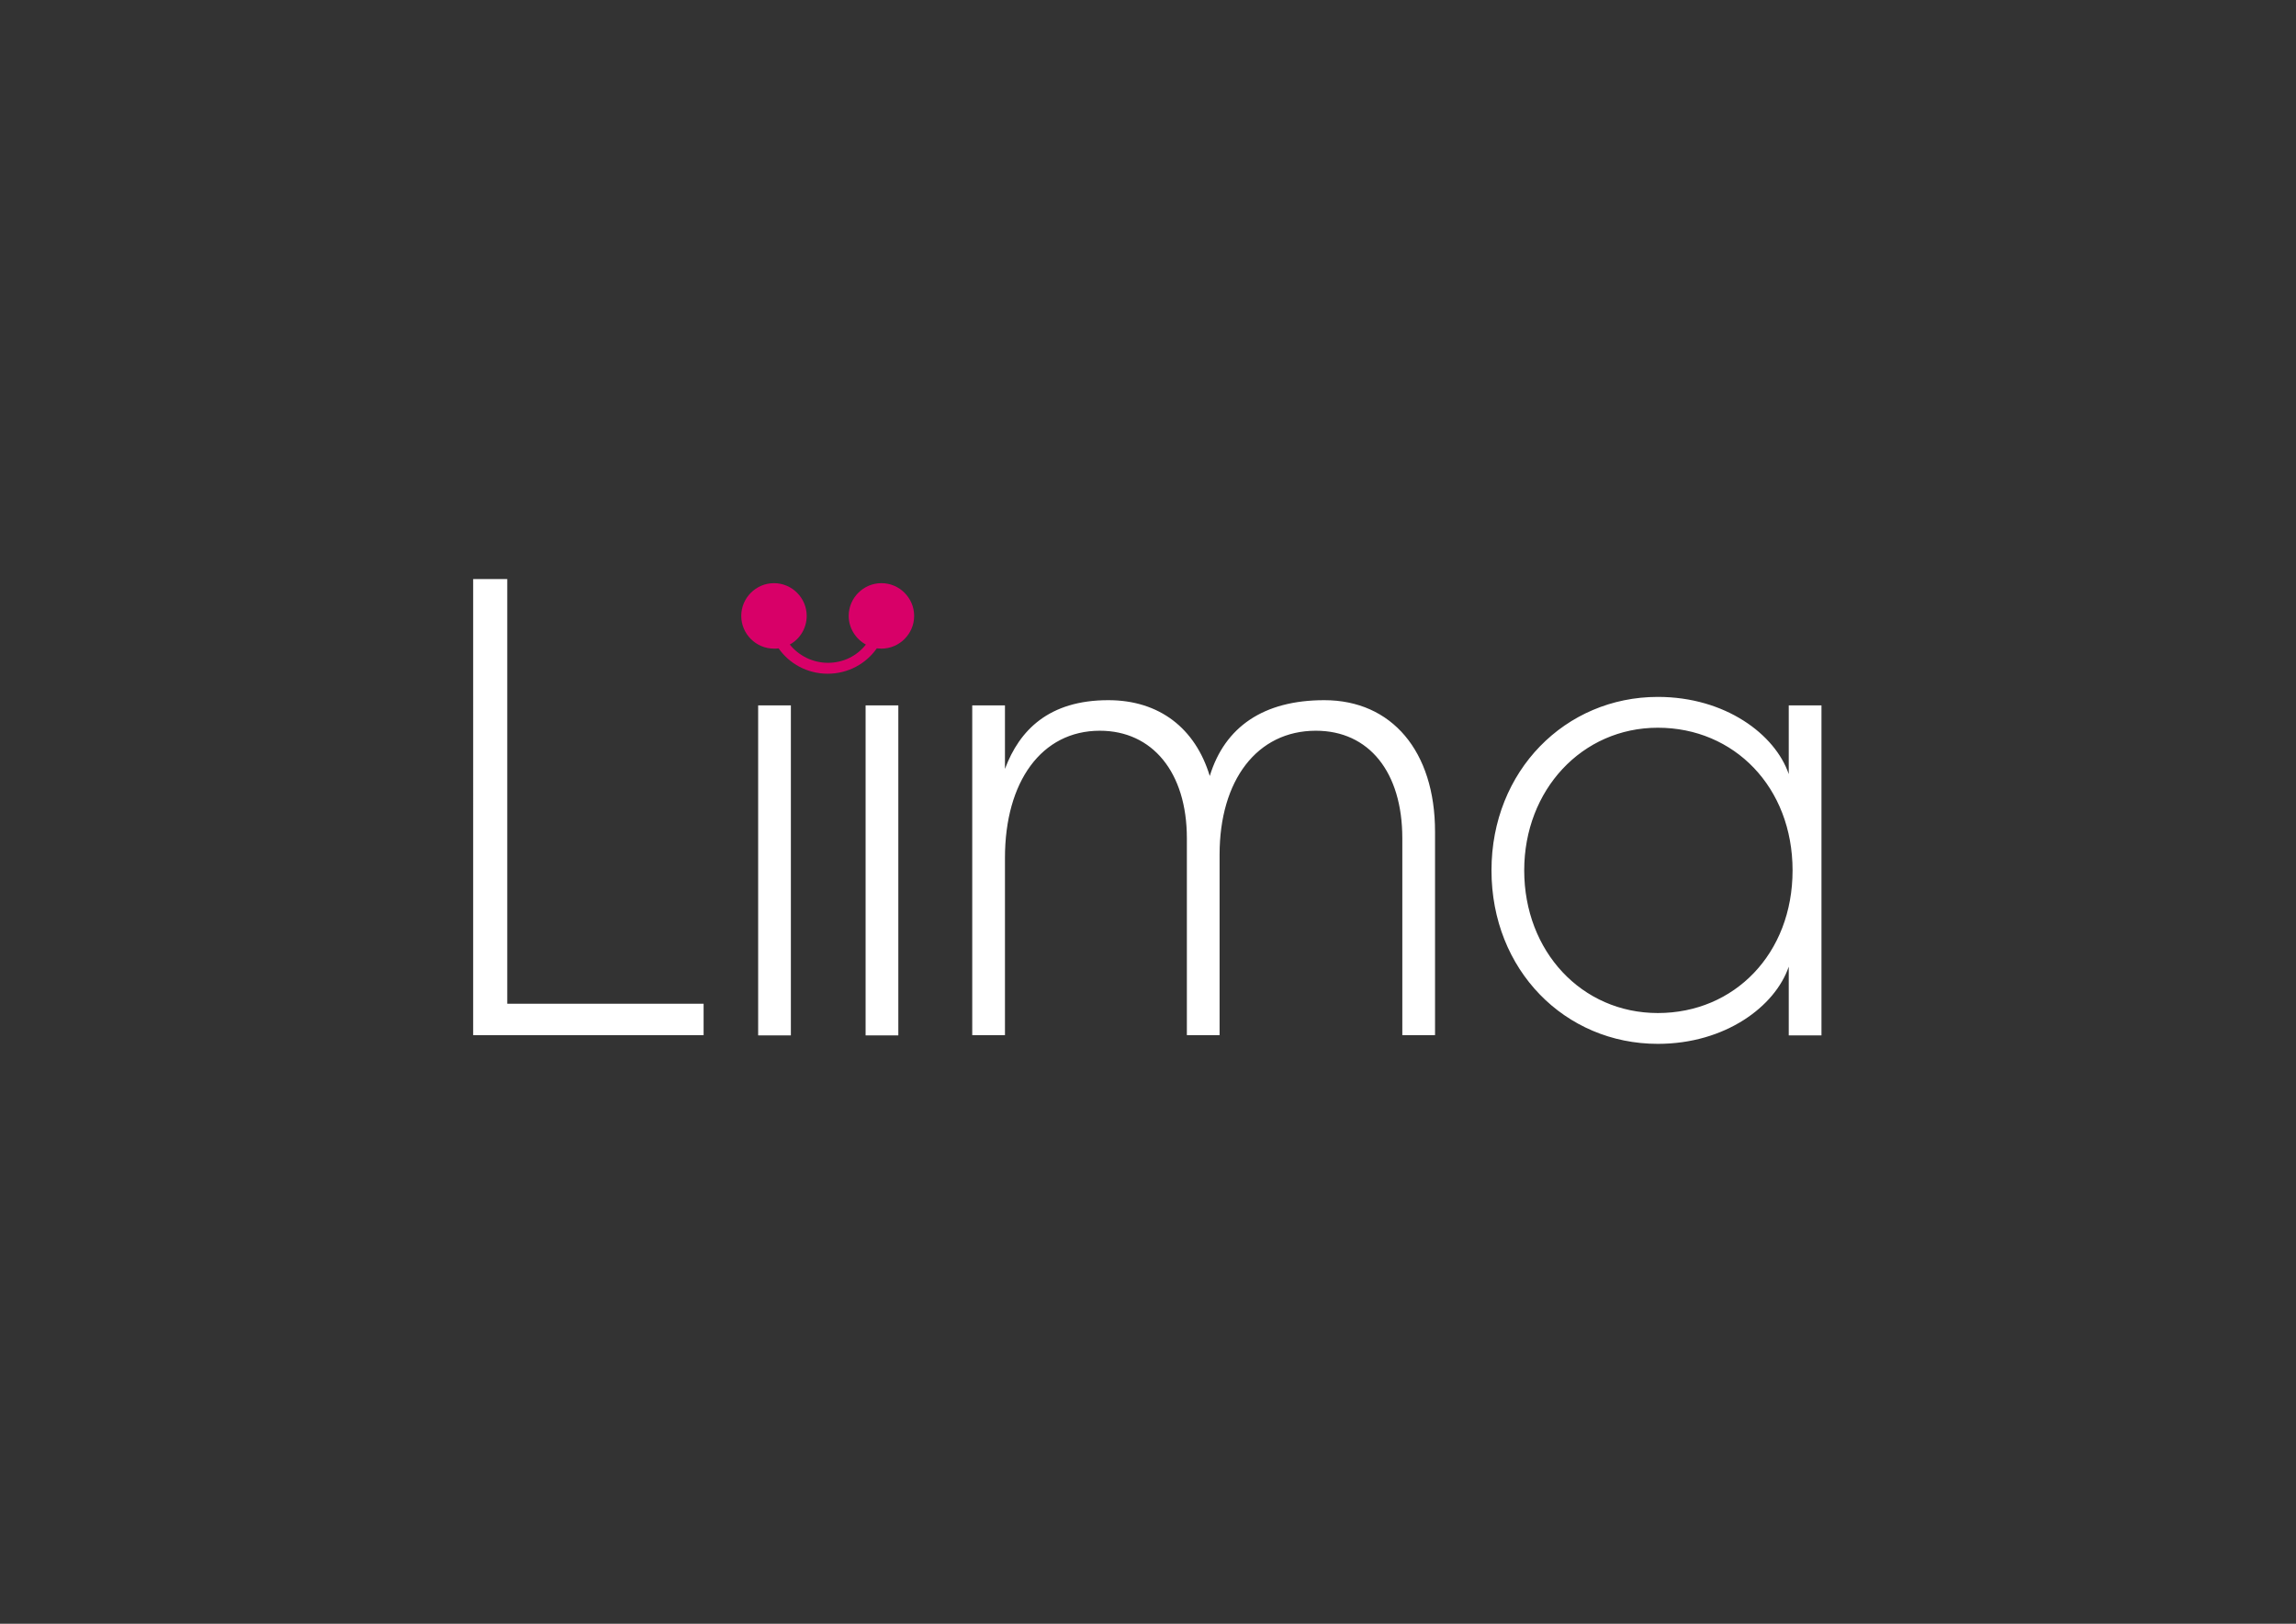 <?xml version="1.0" encoding="utf-8"?>
<!-- Generator: Adobe Illustrator 20.1.0, SVG Export Plug-In . SVG Version: 6.00 Build 0)  -->
<svg version="1.1" id="Ebene_1" xmlns="http://www.w3.org/2000/svg" xmlns:xlink="http://www.w3.org/1999/xlink" x="0px" y="0px"
	 viewBox="0 0 841.9 595.3" style="enable-background:new 0 0 841.9 595.3;" xml:space="preserve">
<rect x="0" y="0" width="841.9" height="595.3" fill="#333333" stroke="none"/>
<style type="text/css">
	.st0{fill:#FFFFFF;}
	.st1{fill:#D80068;}
</style>
<g>
	<path class="st0" d="M173.5,212.3H186V368h72v11.5h-84.5V212.3z M278,258.6h12v121h-12V258.6z M317.4,258.6h12v121h-12V258.6z
		 M356.5,258.6h12v23.3c5.3-14.2,16.1-25.2,37.9-25.2c18.7,0,31.9,10.3,37.2,27.8c5.5-18,19.7-27.8,42-27.8
		c24.7,0,40.6,18.7,40.6,48.2v74.6h-12v-72.2c0-24.2-12.2-39.4-31.7-39.4c-21.6,0-35.3,18.2-35.3,45.4v66.2h-12v-72.2
		c0-24.2-12.7-39.4-31.9-39.4c-21.4,0-34.8,18.7-34.8,46.6v65h-12L356.5,258.6L356.5,258.6z M607.9,255.5c24.7,0,43,13.7,48,28.3
		v-25.2h12v121h-12v-25.2c-5,14.6-23.3,28.3-48,28.3c-34.1,0-61-27.1-61-63.6C546.9,282.6,574,255.5,607.9,255.5z M607.9,371.4
		c28.1,0,49.4-21.8,49.4-52.3s-21.4-52.3-49.4-52.3c-27.8,0-49,22.8-49,52.3C558.9,348.8,580,371.4,607.9,371.4z"/>
	<path class="st1" d="M335.2,225.8c0,6.6-5.4,12-12,12c-0.6,0-1.2-0.1-1.7-0.1c-3.9,5.6-10.5,9.3-18,9.3s-14.1-3.7-18-9.3
		c-0.6,0.1-1.2,0.1-1.7,0.1c-6.6,0-12-5.4-12-12s5.4-12,12-12s12,5.4,12,12c0,4.5-2.5,8.5-6.2,10.5c3.2,4,8.3,6.7,14,6.7
		s10.7-2.6,13.9-6.7c-3.7-2-6.3-6-6.3-10.5c0-6.6,5.4-12,12-12S335.2,219.2,335.2,225.8z"/>
</g>
</svg>
